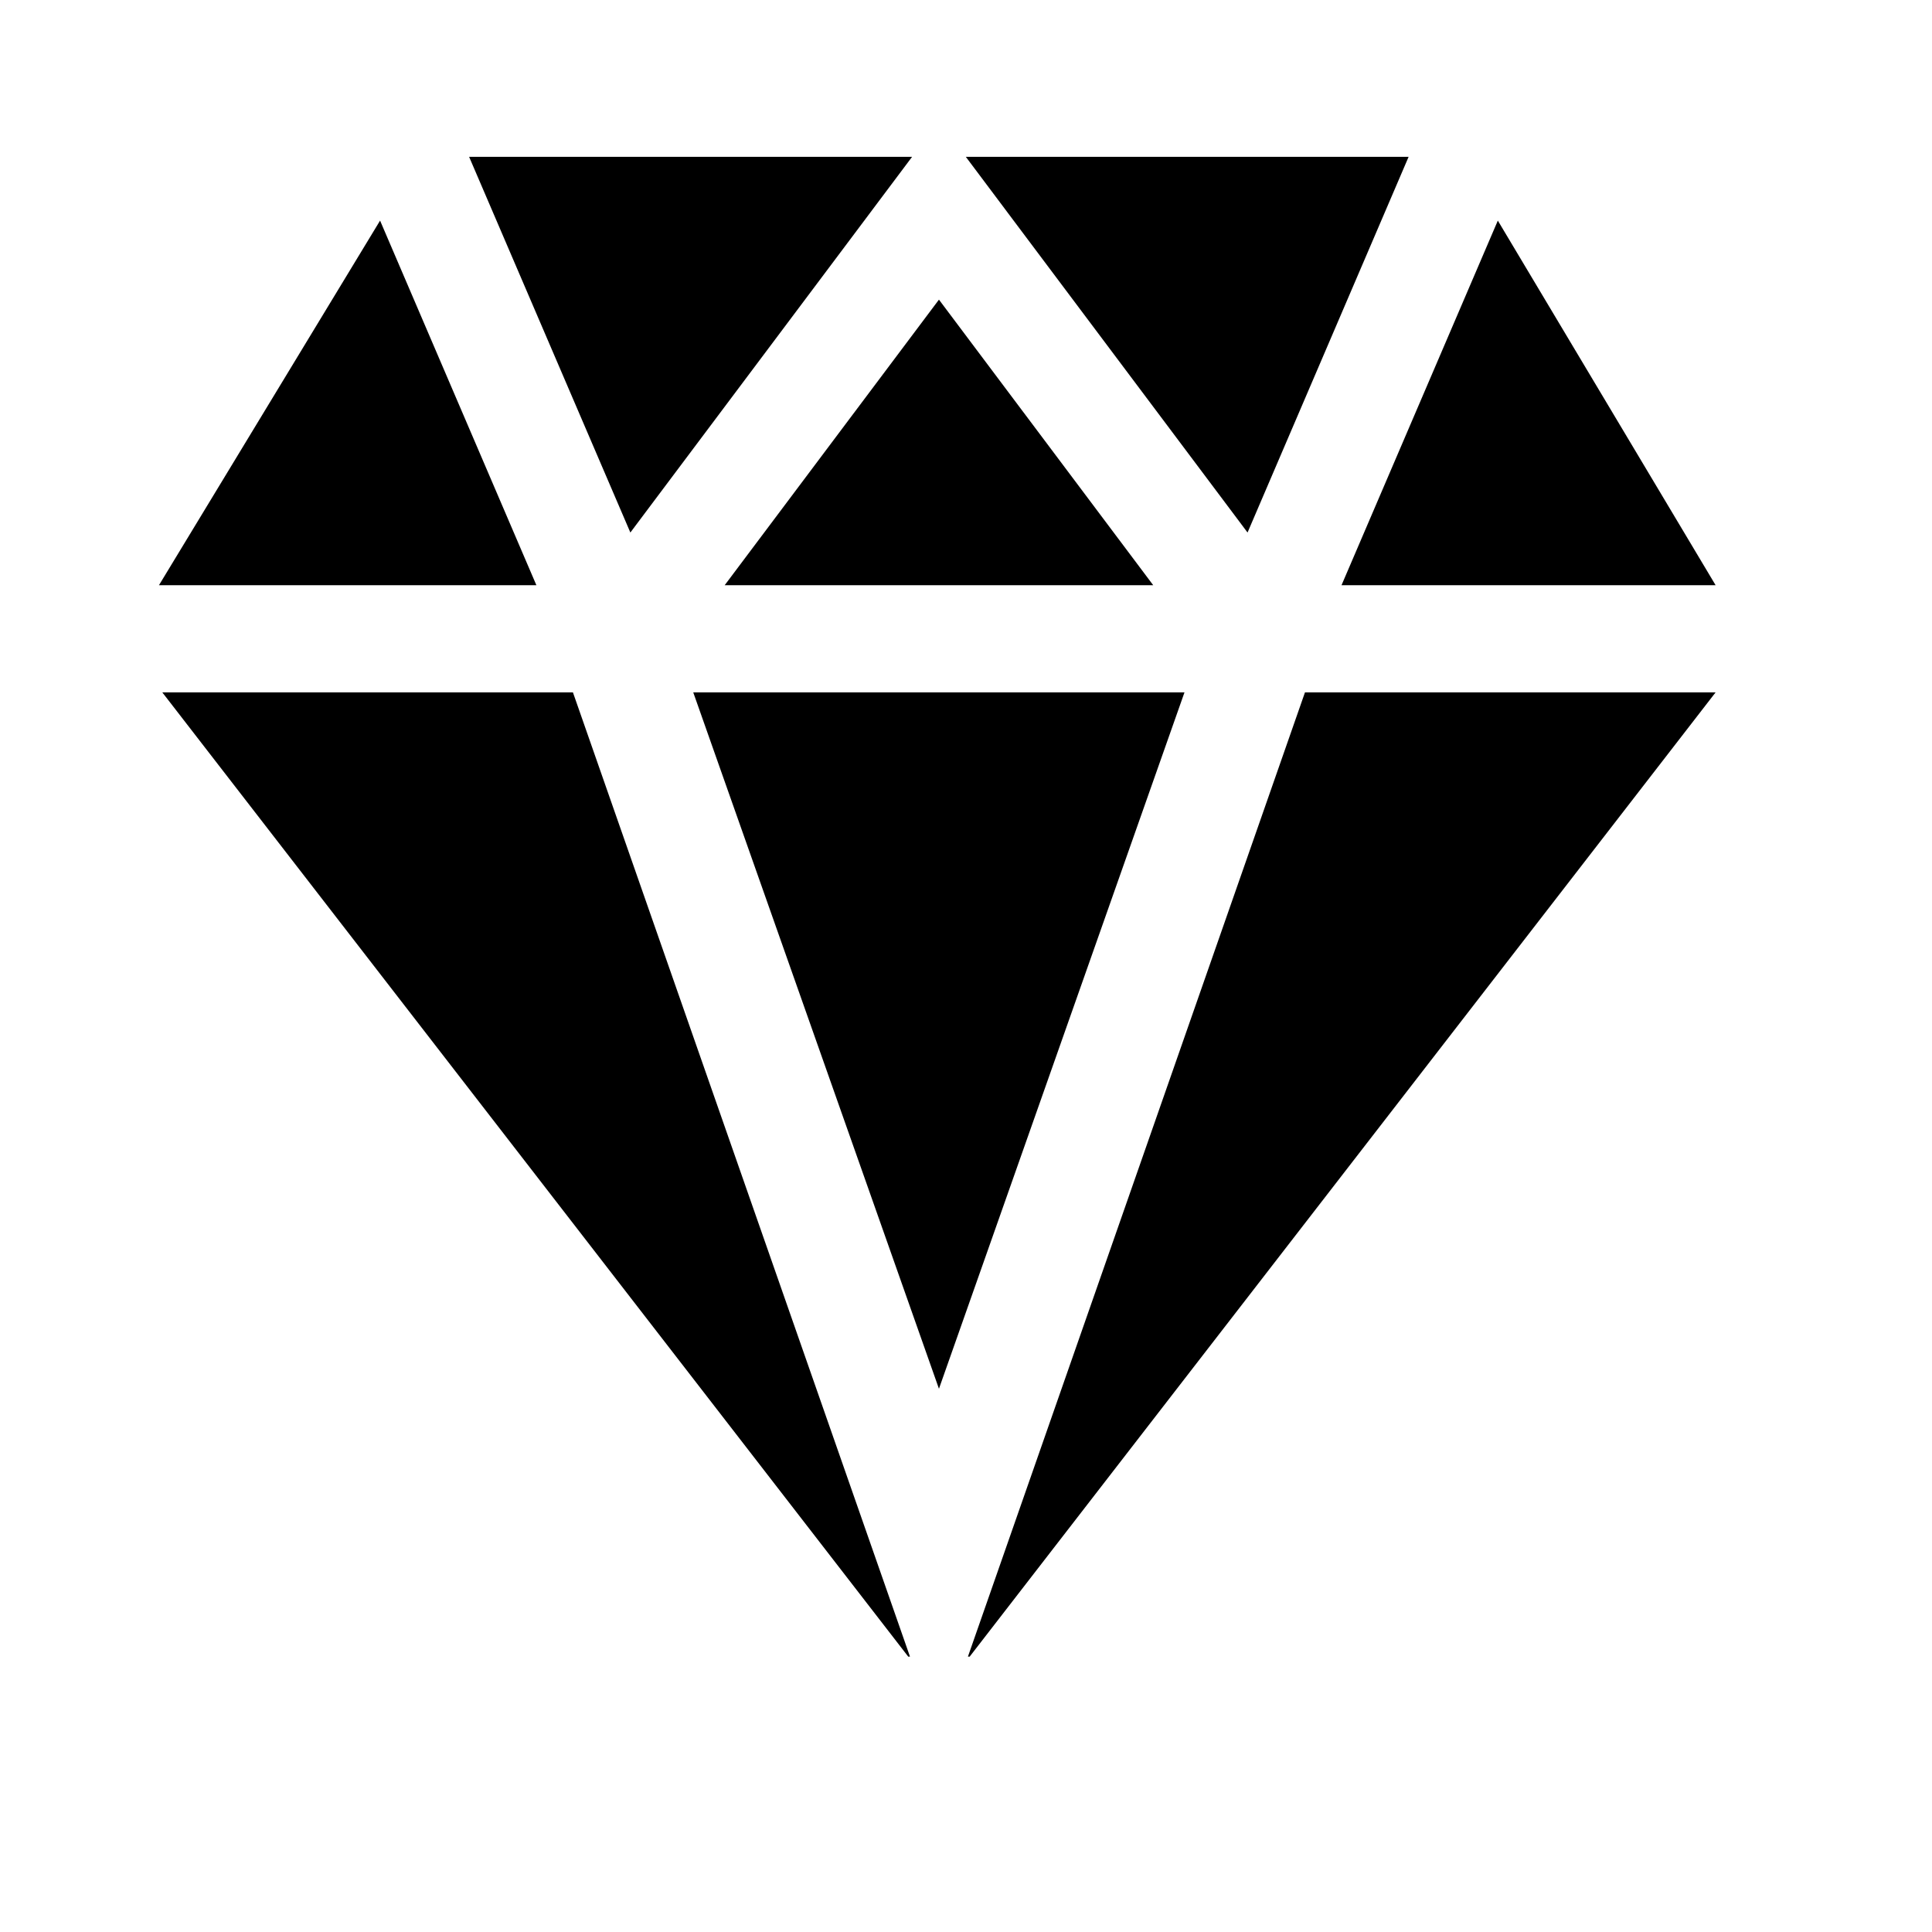 <svg width="11" height="11" viewBox="0 0 11 11" fill="none" xmlns="http://www.w3.org/2000/svg">
<g clip-path="url(#clip0_201_10222)">
<path d="M8.02 0.893H5.499L7.103 3.032L8.02 0.893Z" fill="black"/>
<path d="M2.671 0.893L3.589 3.032L5.193 0.893H2.671Z" fill="black"/>
<path d="M5.346 1.706L4.126 3.332H6.566L5.346 1.706Z" fill="black"/>
<path d="M8.528 1.256L7.638 3.332H9.768L8.528 1.256Z" fill="black"/>
<path d="M2.164 1.256L0.905 3.332H3.054L2.164 1.256Z" fill="black"/>
<path d="M3.262 3.942H0.924L5.171 9.432H5.181L3.262 3.942Z" fill="black"/>
<path d="M7.43 3.942L5.511 9.432H5.521L9.768 3.942H7.43Z" fill="black"/>
<path d="M6.744 3.942H3.947L5.346 7.907L6.744 3.942Z" fill="black"/>
</g>
<defs>
<clipPath id="clip0_201_10222">
<rect width="9.759" height="9.759" fill="white" transform="translate(0.466 0.283)"/>
</clipPath>
</defs>
</svg>
